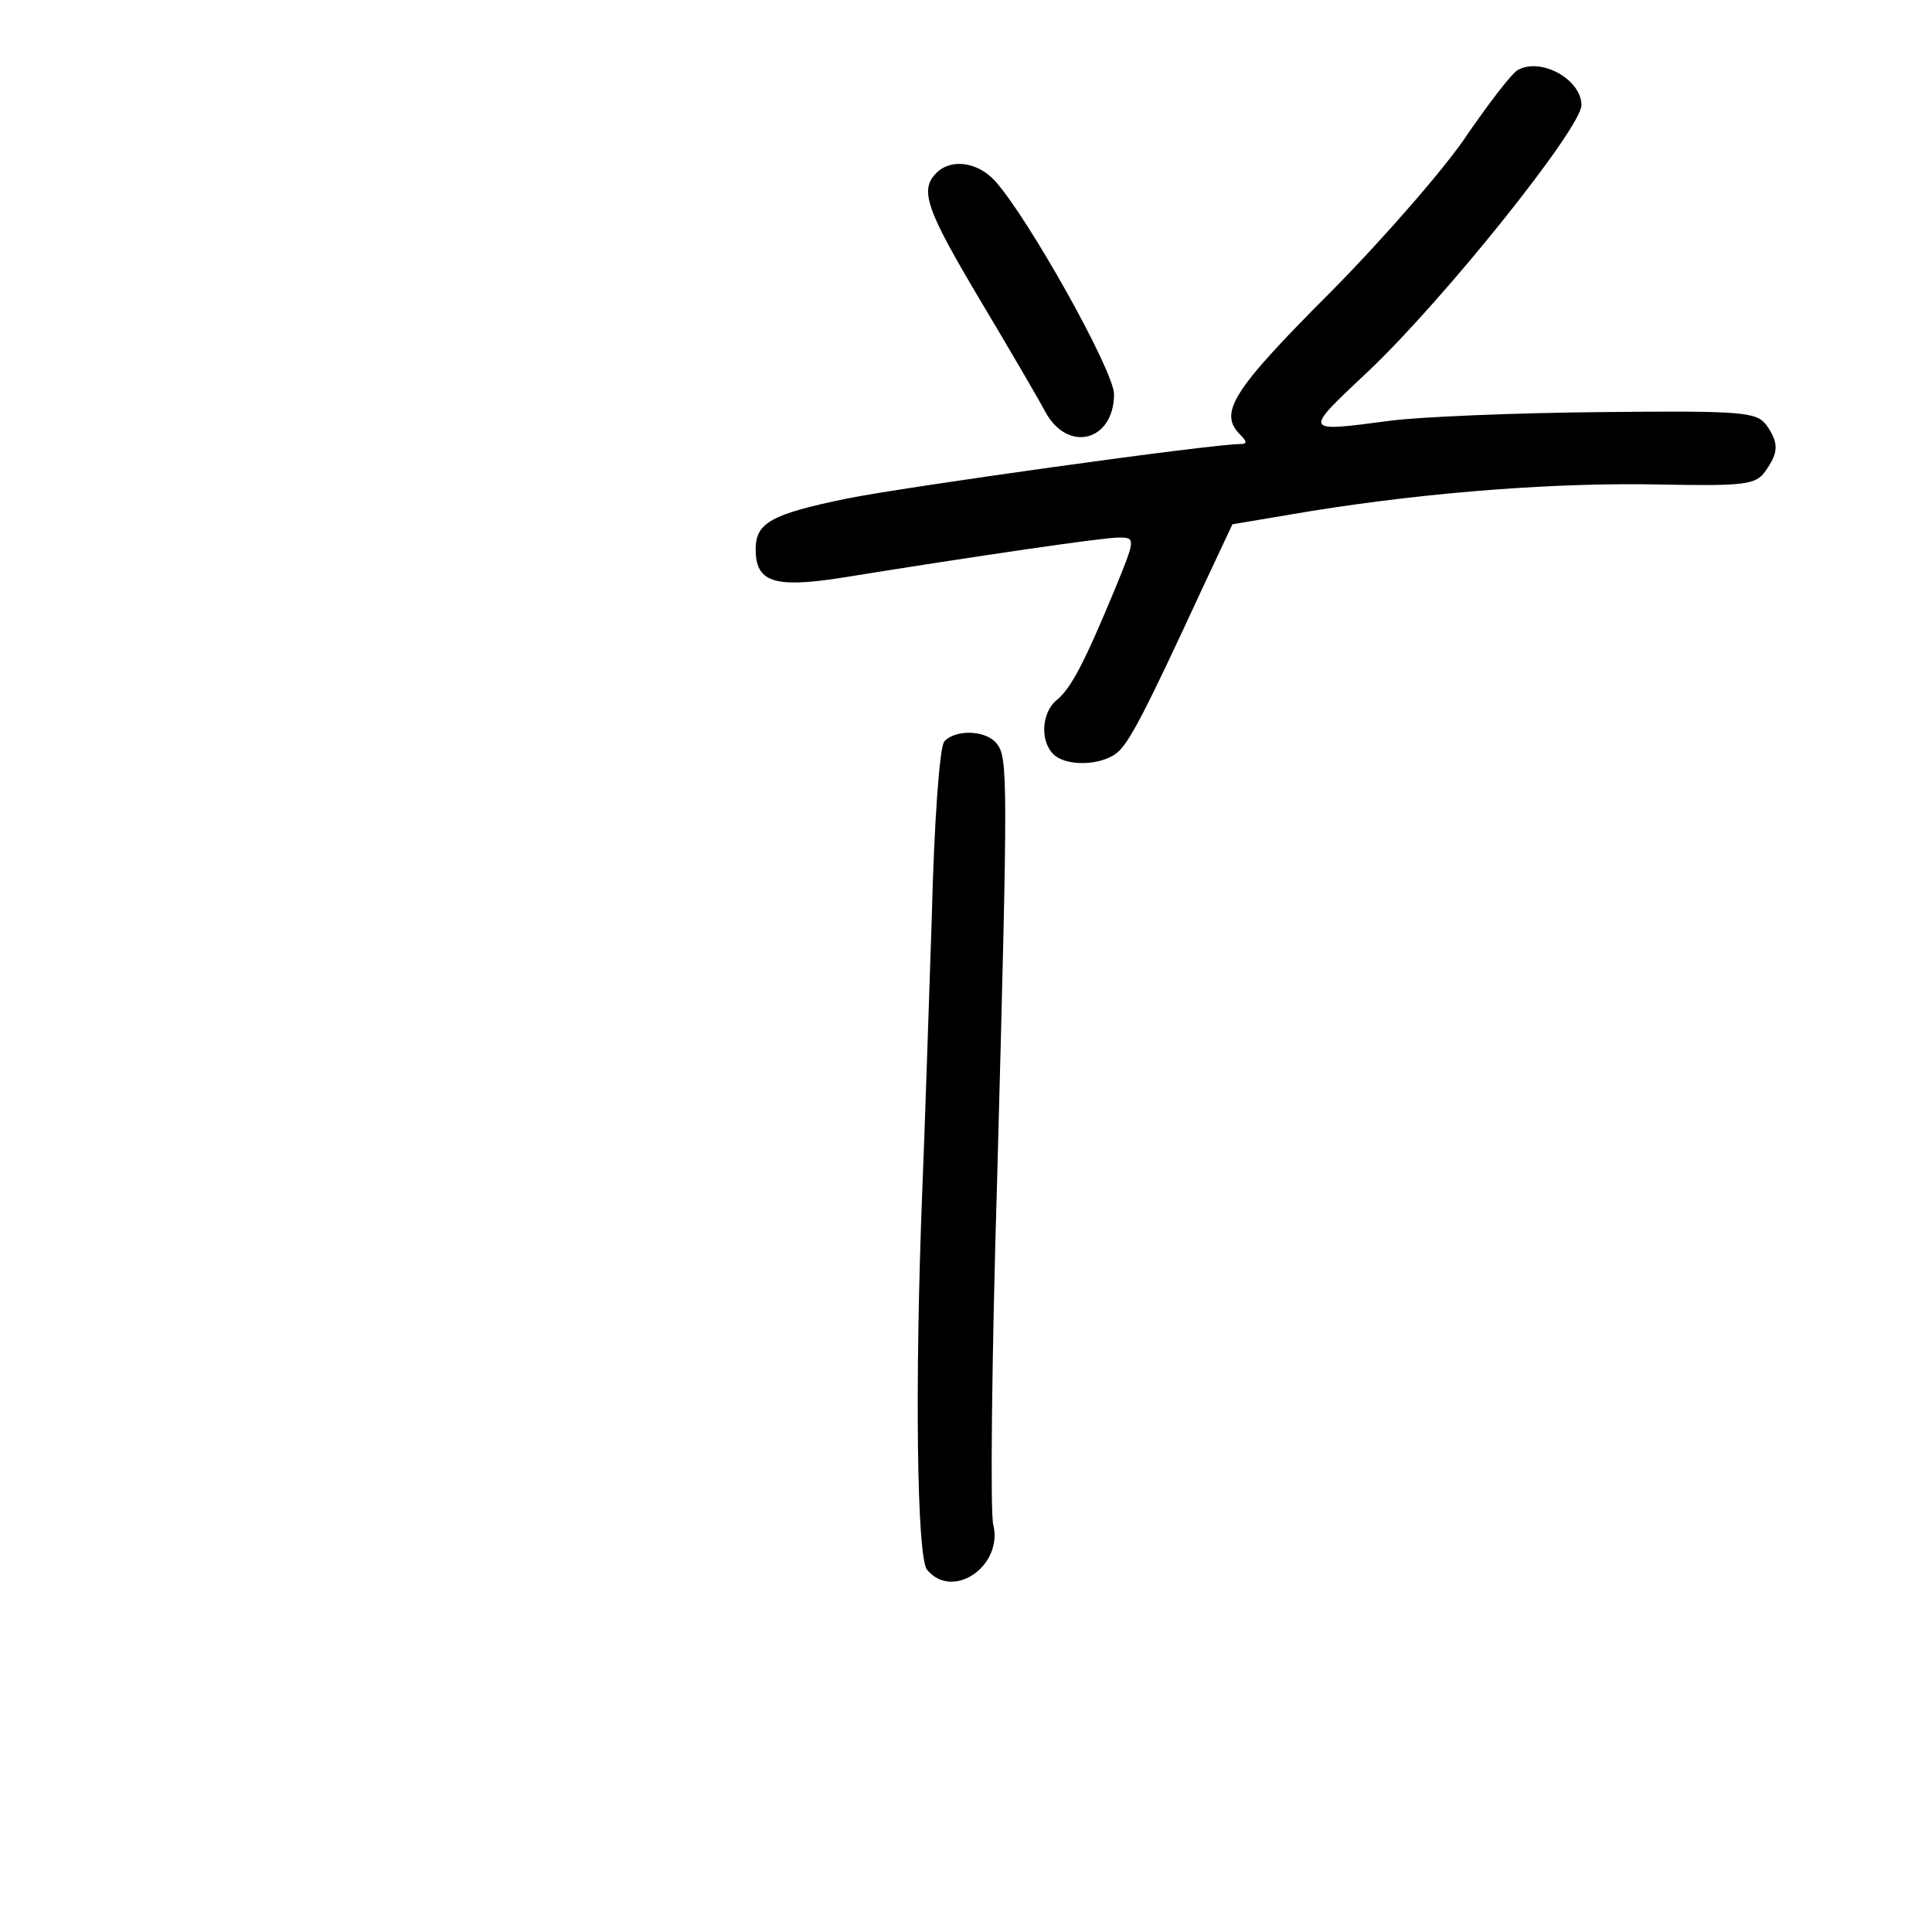 <?xml version="1.0" standalone="no"?>
<!DOCTYPE svg PUBLIC "-//W3C//DTD SVG 20010904//EN"
 "http://www.w3.org/TR/2001/REC-SVG-20010904/DTD/svg10.dtd">
<svg version="1.0" xmlns="http://www.w3.org/2000/svg"
 width="248pt" height="248pt" viewBox="0 0 248 248"
 preserveAspectRatio="xMidYMid meet">
<g transform="translate(0,248) scale(0.1,-0.1)"
fill="#000000" stroke="none">
<path d="M1948 2390 c-9 -6 -37 -43 -64 -82 -26 -40 -105 -131 -175 -202 -128
-128 -145 -156 -117 -184 9 -9 9 -12 0 -12 -37 0 -431 -55 -505 -70 -97 -20
-117 -31 -117 -65 0 -42 23 -50 108 -37 180 29 338 52 358 52 22 0 22 -1 -6
-69 -37 -89 -55 -125 -74 -140 -19 -16 -21 -52 -4 -69 16 -16 60 -15 81 1 16
12 37 53 111 213 l38 81 101 17 c156 25 320 37 451 34 106 -2 120 0 132 17 17
24 18 36 1 60 -13 16 -30 18 -213 16 -109 -1 -230 -6 -269 -11 -114 -15 -113
-16 -28 64 98 93 273 312 273 341 0 33 -52 62 -82 45z"/>
<path d="M1202 2258 c-22 -22 -13 -47 56 -163 37 -62 75 -127 84 -144 29 -53
88 -37 88 23 0 30 -111 228 -153 274 -22 24 -56 29 -75 10z"/>
<path d="M1212 1528 c-6 -8 -13 -105 -16 -228 -4 -118 -9 -273 -12 -345 -10
-253 -7 -474 6 -490 33 -40 98 5 85 58 -4 14 -2 214 5 444 14 519 14 541 -1
559 -14 17 -53 18 -67 2z"/>
</g>
</svg>
